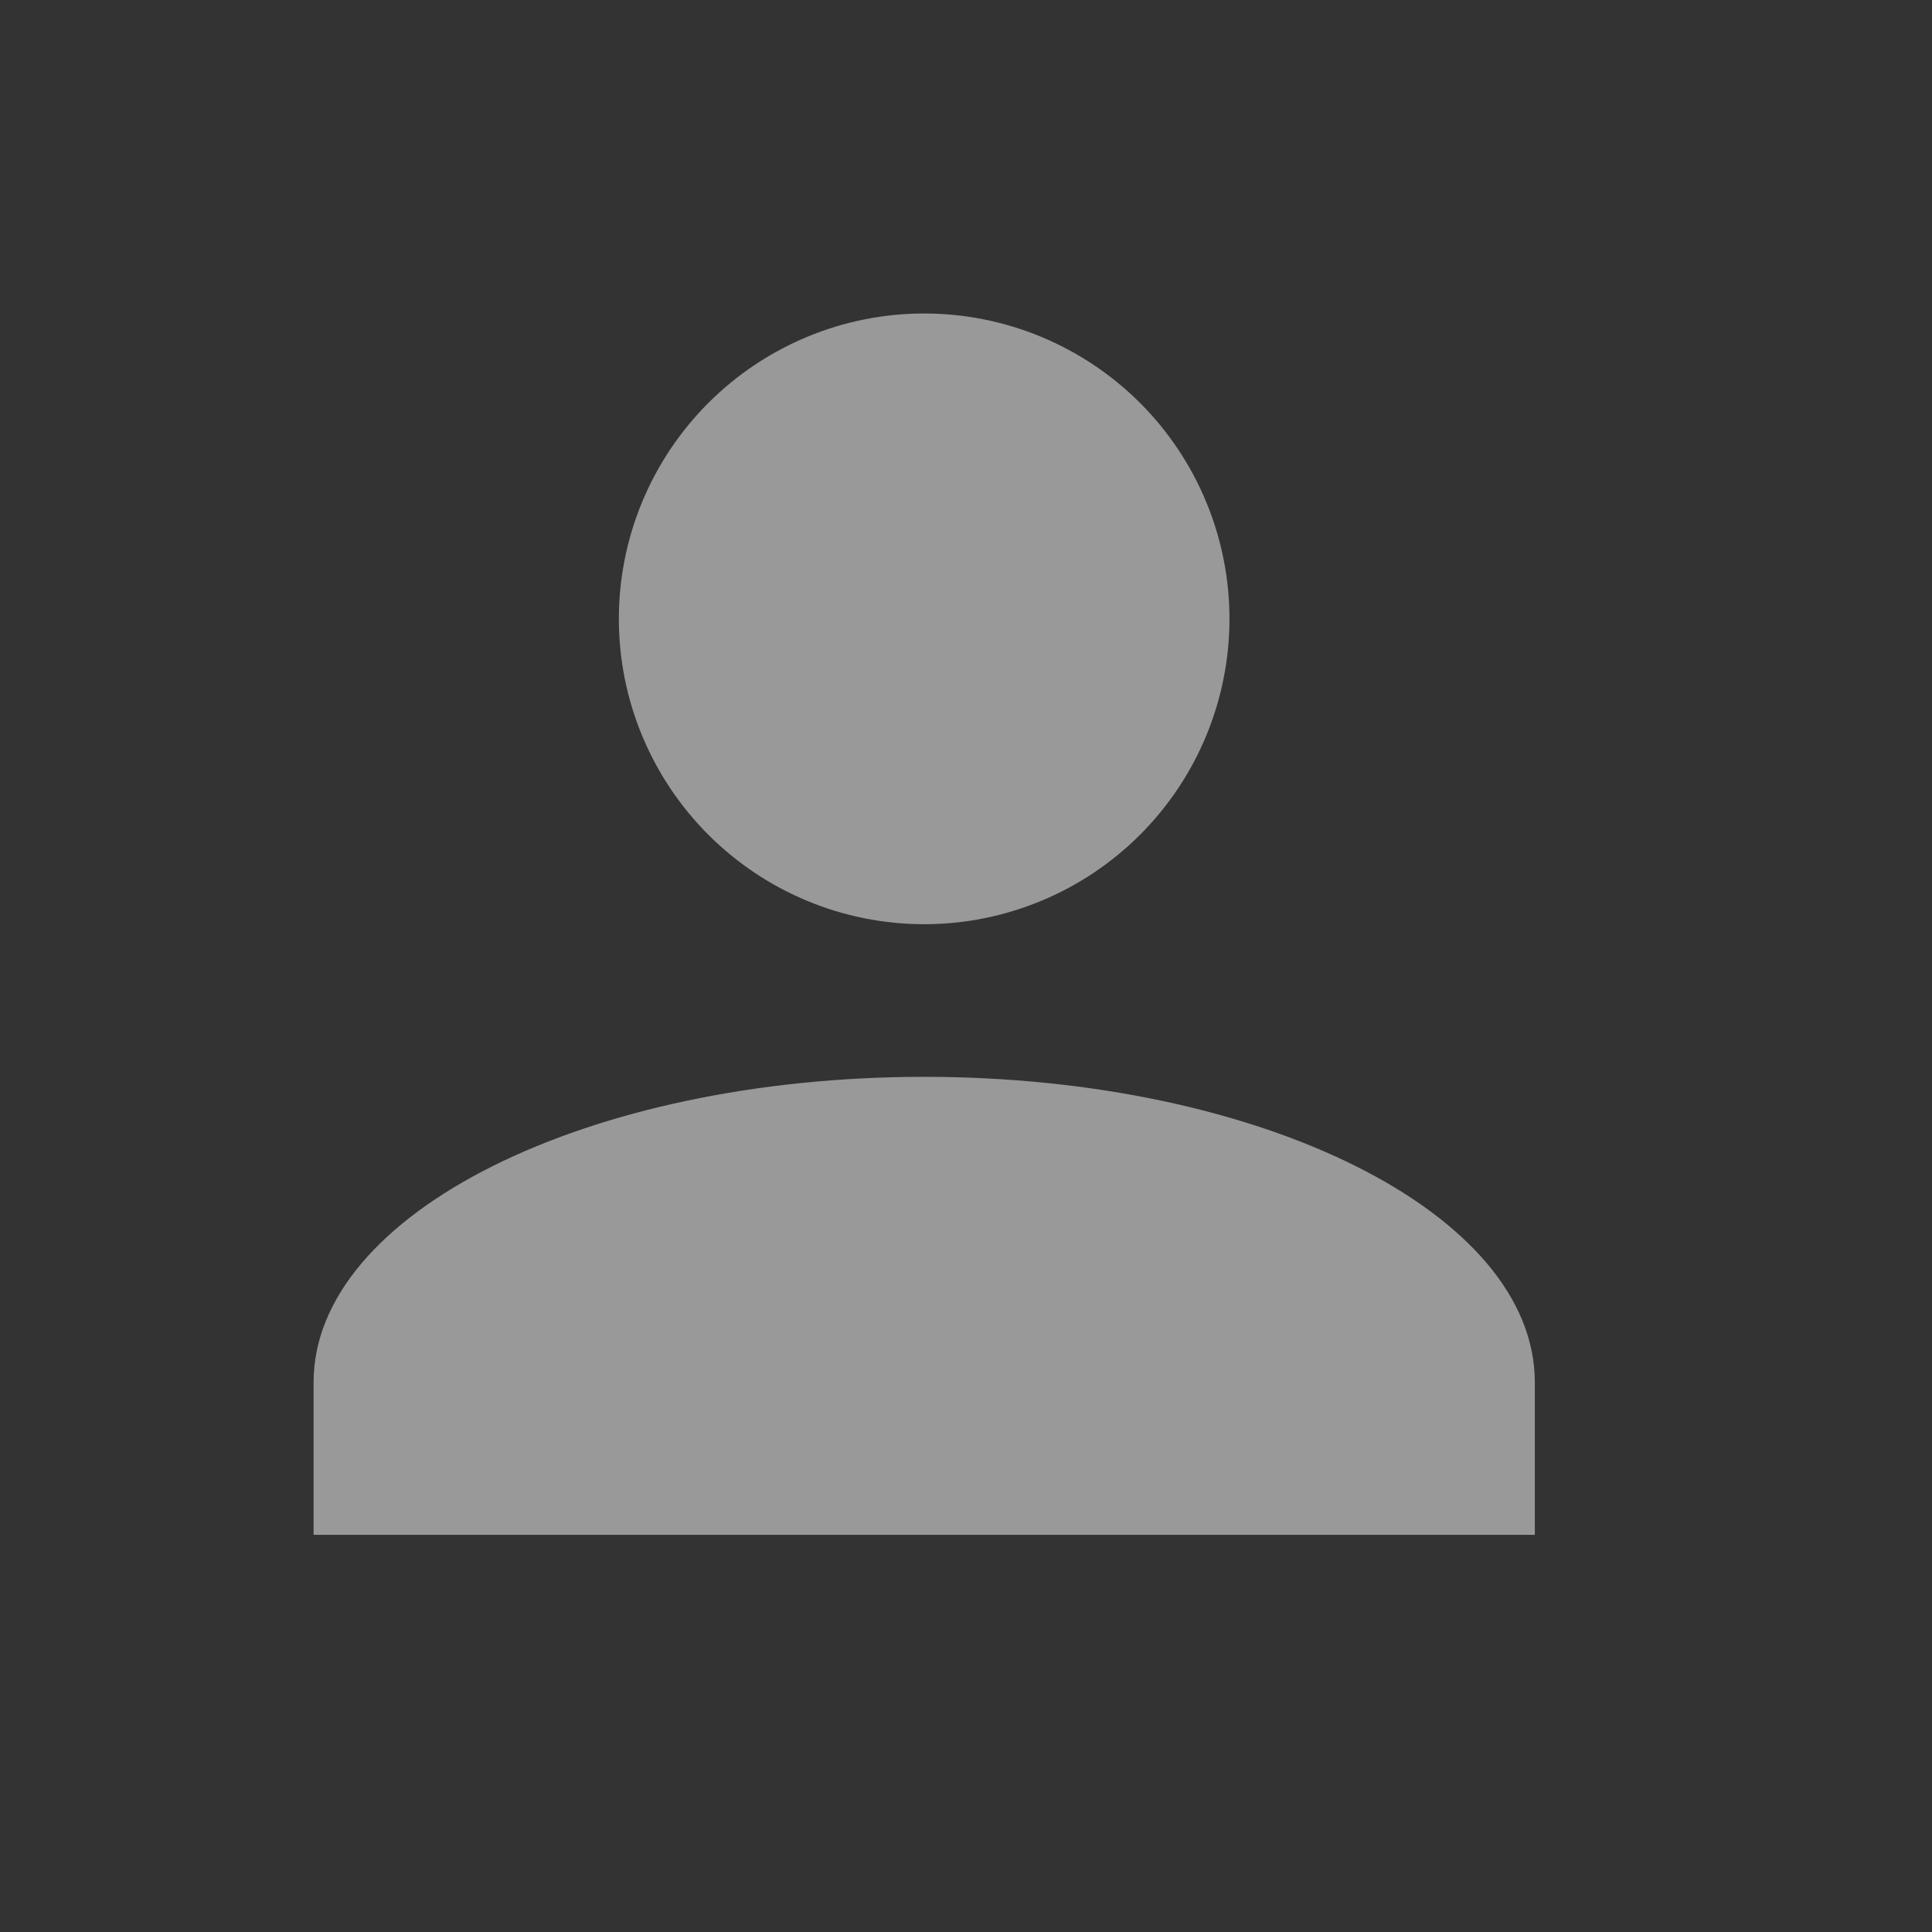 <svg width="19" height="19" viewBox="0 0 19 19" fill="none" xmlns="http://www.w3.org/2000/svg">
<rect x="0" y="0" width="19" height="19" fill="#333333" stroke="none"/>
<g opacity="0.5">
<path d="M9.089 3.083C9.885 3.083 10.649 3.4 11.212 3.963C11.775 4.526 12.091 5.29 12.091 6.086C12.091 6.882 11.775 7.646 11.212 8.209C10.649 8.772 9.885 9.089 9.089 9.089C8.292 9.089 7.529 8.772 6.966 8.209C6.403 7.646 6.086 6.882 6.086 6.086C6.086 5.29 6.403 4.526 6.966 3.963C7.529 3.4 8.292 3.083 9.089 3.083ZM9.089 10.59C12.407 10.59 15.094 11.934 15.094 13.593V15.094H3.084V13.593C3.084 11.934 5.771 10.59 9.089 10.59Z" fill="white"/>
</g>
</svg>
